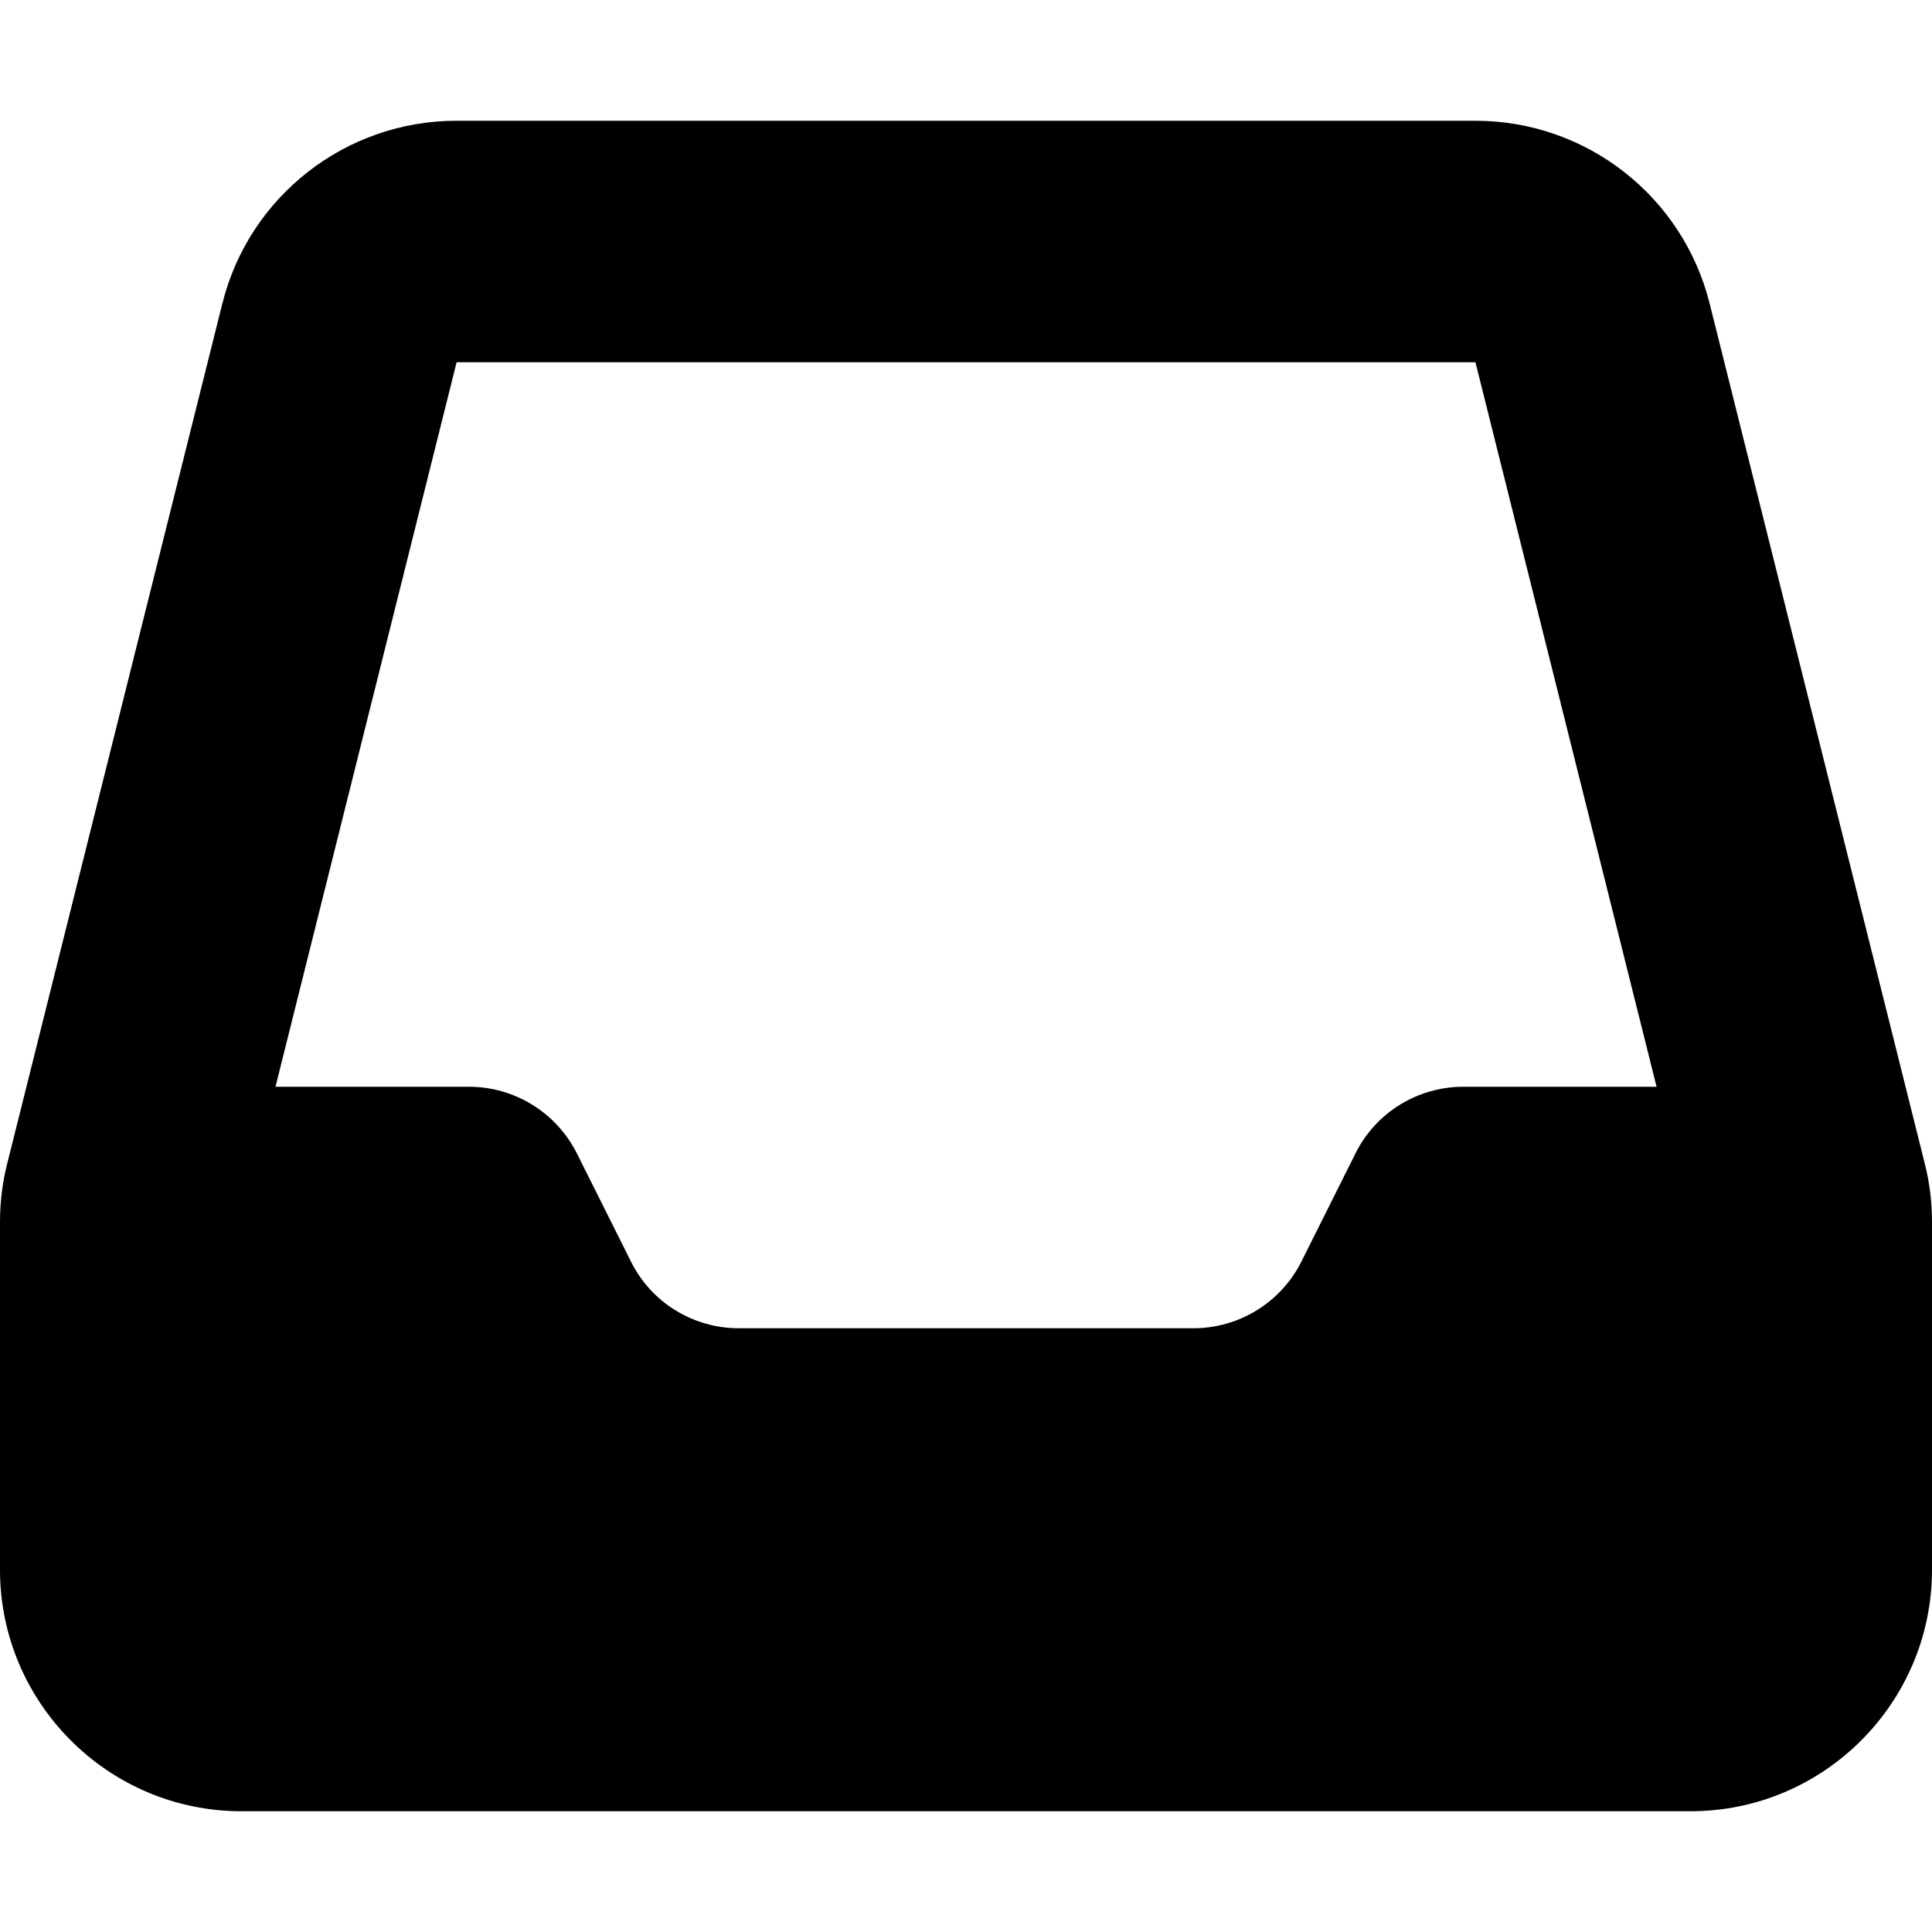 <svg version="1.1" xmlns="http://www.w3.org/2000/svg" width="32" height="32" viewBox="0 0 32 32">
<path fill="currentColor" d="M7.563 2c-1.838 0-3.438 1.25-3.881 3.031l-3.563 14.244c-0.081 0.319-0.119 0.644-0.119 0.969v5.756c0 2.206 1.794 4 4 4h24c2.206 0 4-1.794 4-4v-5.756c0-0.325-0.038-0.65-0.119-0.969l-3.563-14.244c-0.444-1.781-2.044-3.031-3.881-3.031h-16.875zM7.563 6h16.875l3 12h-3.2c-0.756 0-1.45 0.425-1.788 1.106l-0.894 1.788c-0.337 0.675-1.031 1.106-1.788 1.106h-7.531c-0.756 0-1.45-0.425-1.787-1.106l-0.894-1.788c-0.338-0.675-1.031-1.106-1.787-1.106h-3.206l3-12z"/>
</svg>

